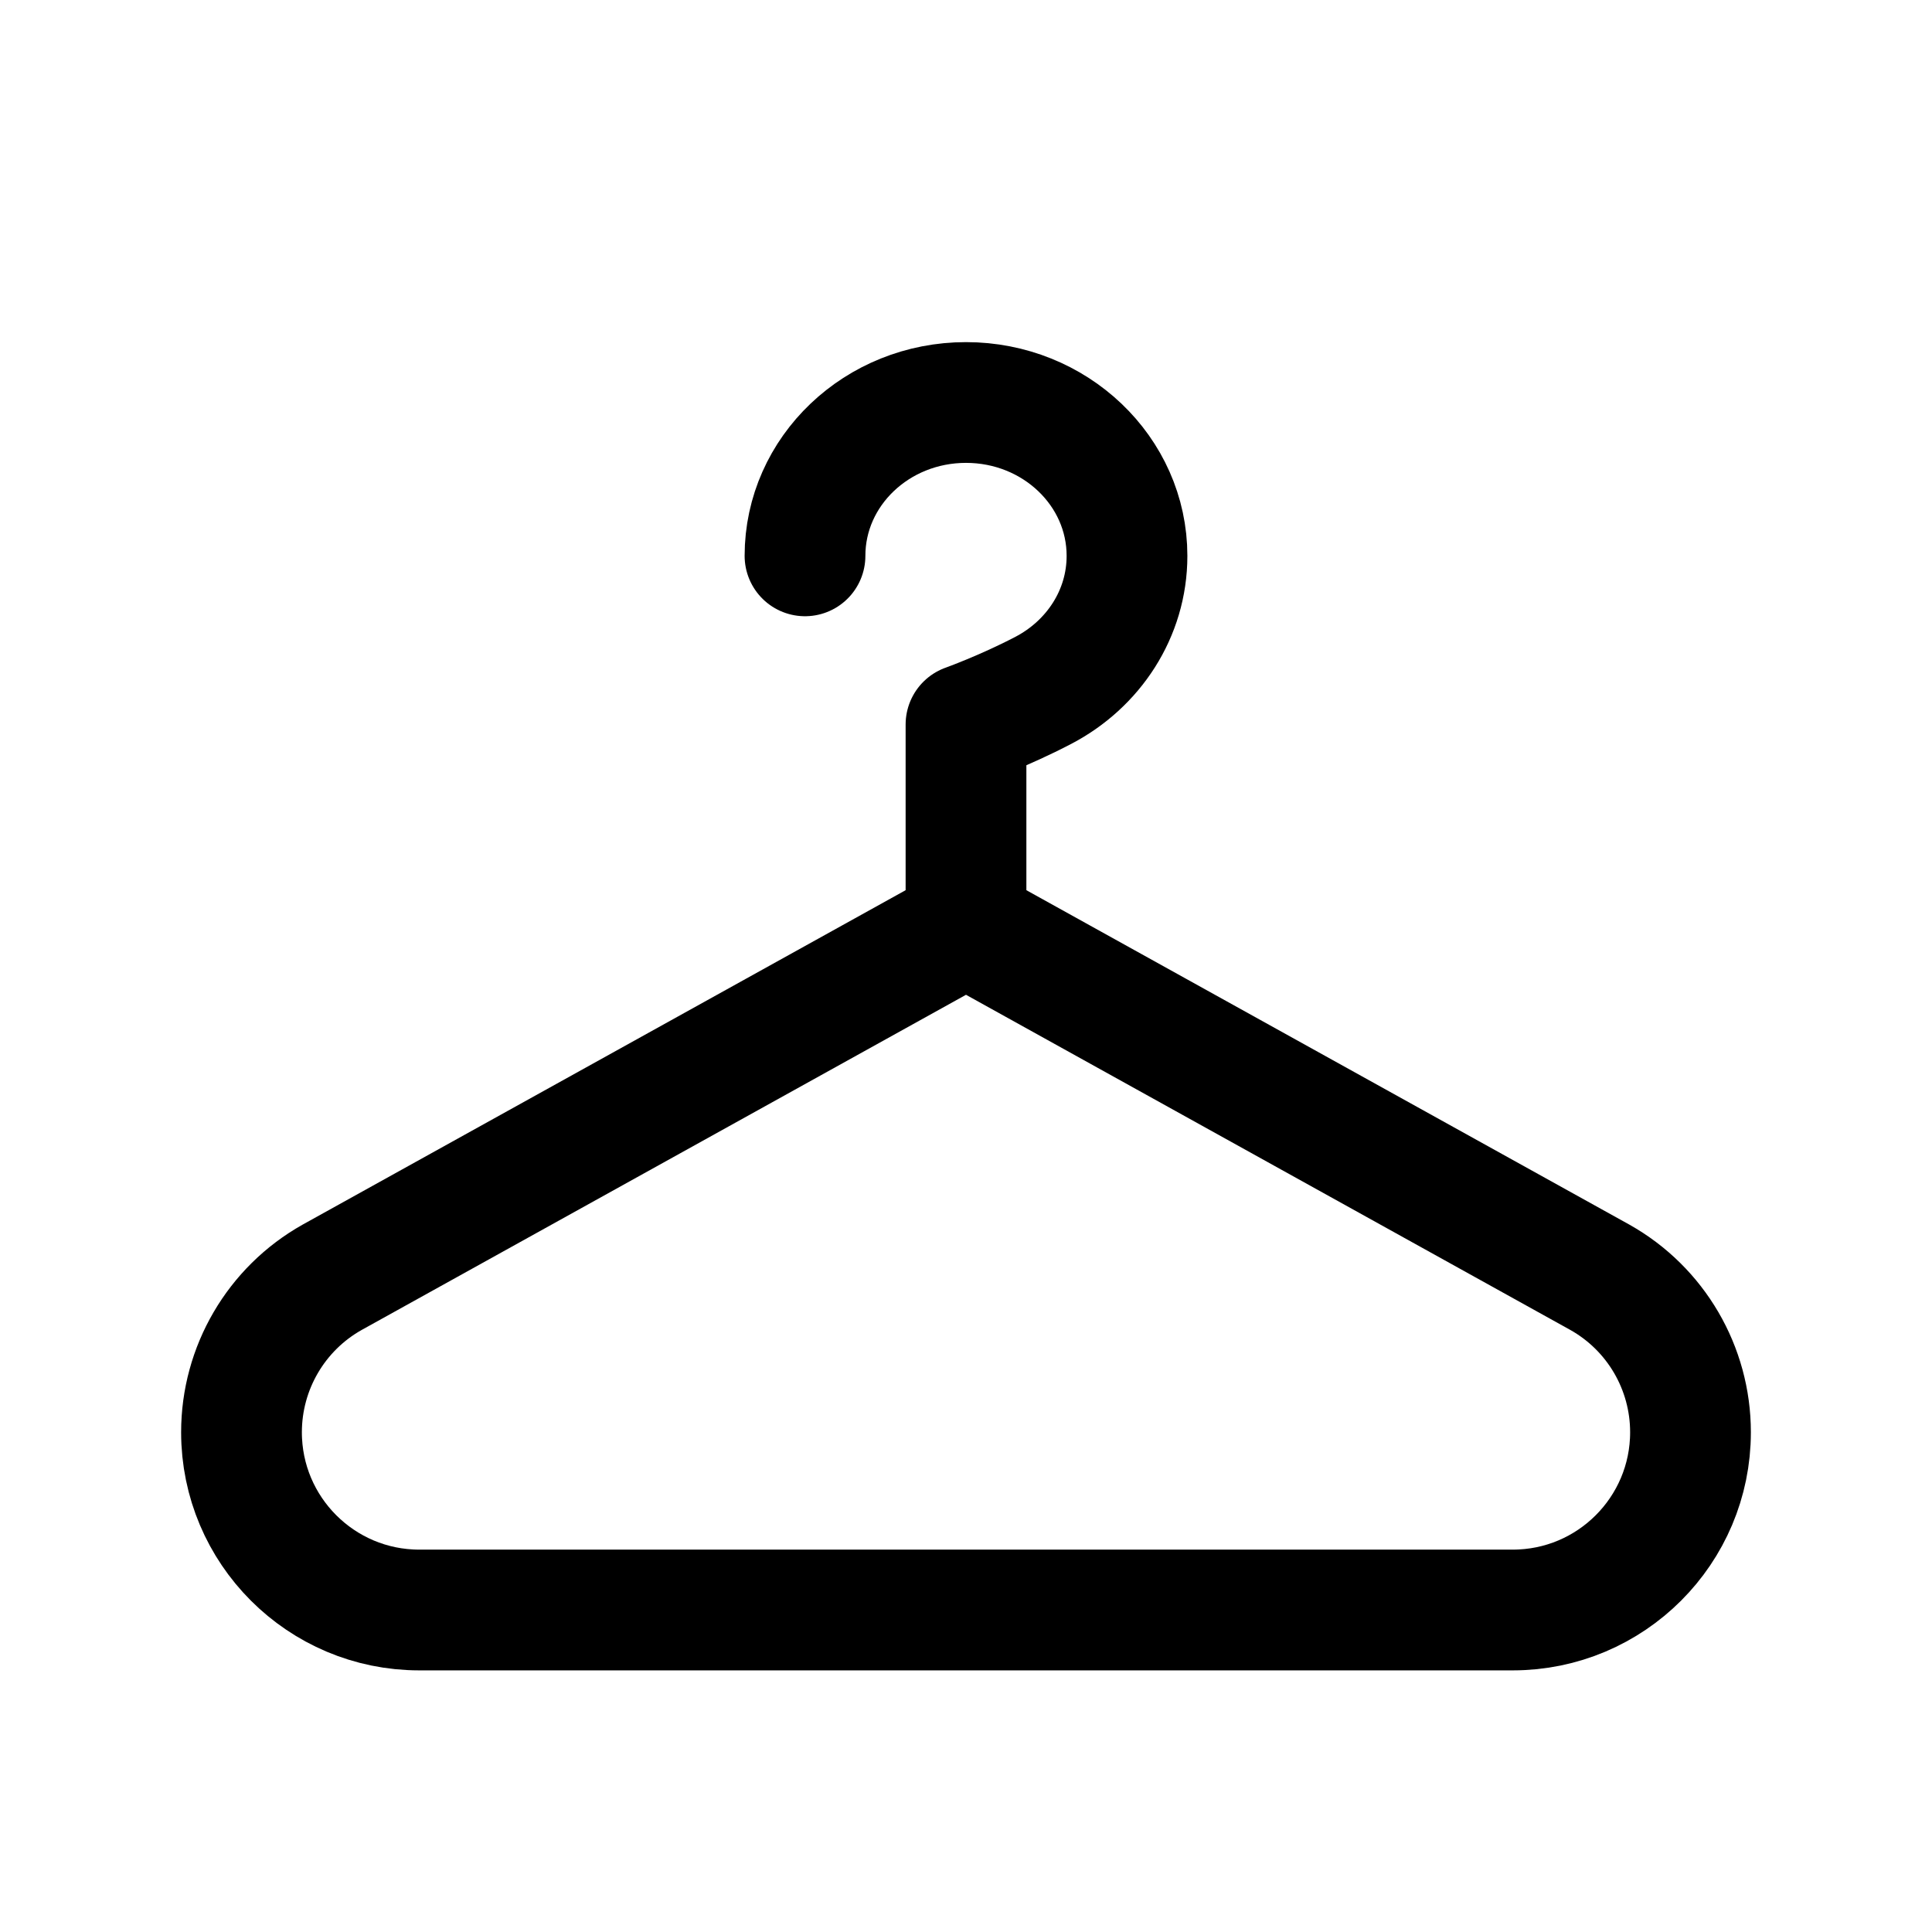 <svg width="24" height="24" viewBox="0 0 24 24" fill="none" xmlns="http://www.w3.org/2000/svg">
    <path d="M4.126 15.867L12 11.5L19.874 15.867C20.57 16.258 21 16.994 21 17.792C21 19.011 20.011 20 18.792 20H5.208C3.989 20 3 19.011 3 17.792C3 16.994 3.43 16.258 4.126 15.867Z" stroke="currentColor" stroke-width="1.5" stroke-linecap="round" stroke-linejoin="round"/>
    <path d="M10 6.905C10 5.853 10.895 5 12 5C13.105 5 14 5.853 14 6.905C14 7.625 13.581 8.251 12.962 8.575C12.473 8.831 12 9 12 9V11.5" stroke="currentColor" stroke-width="1.5" stroke-linecap="round" stroke-linejoin="round"/>
</svg>
